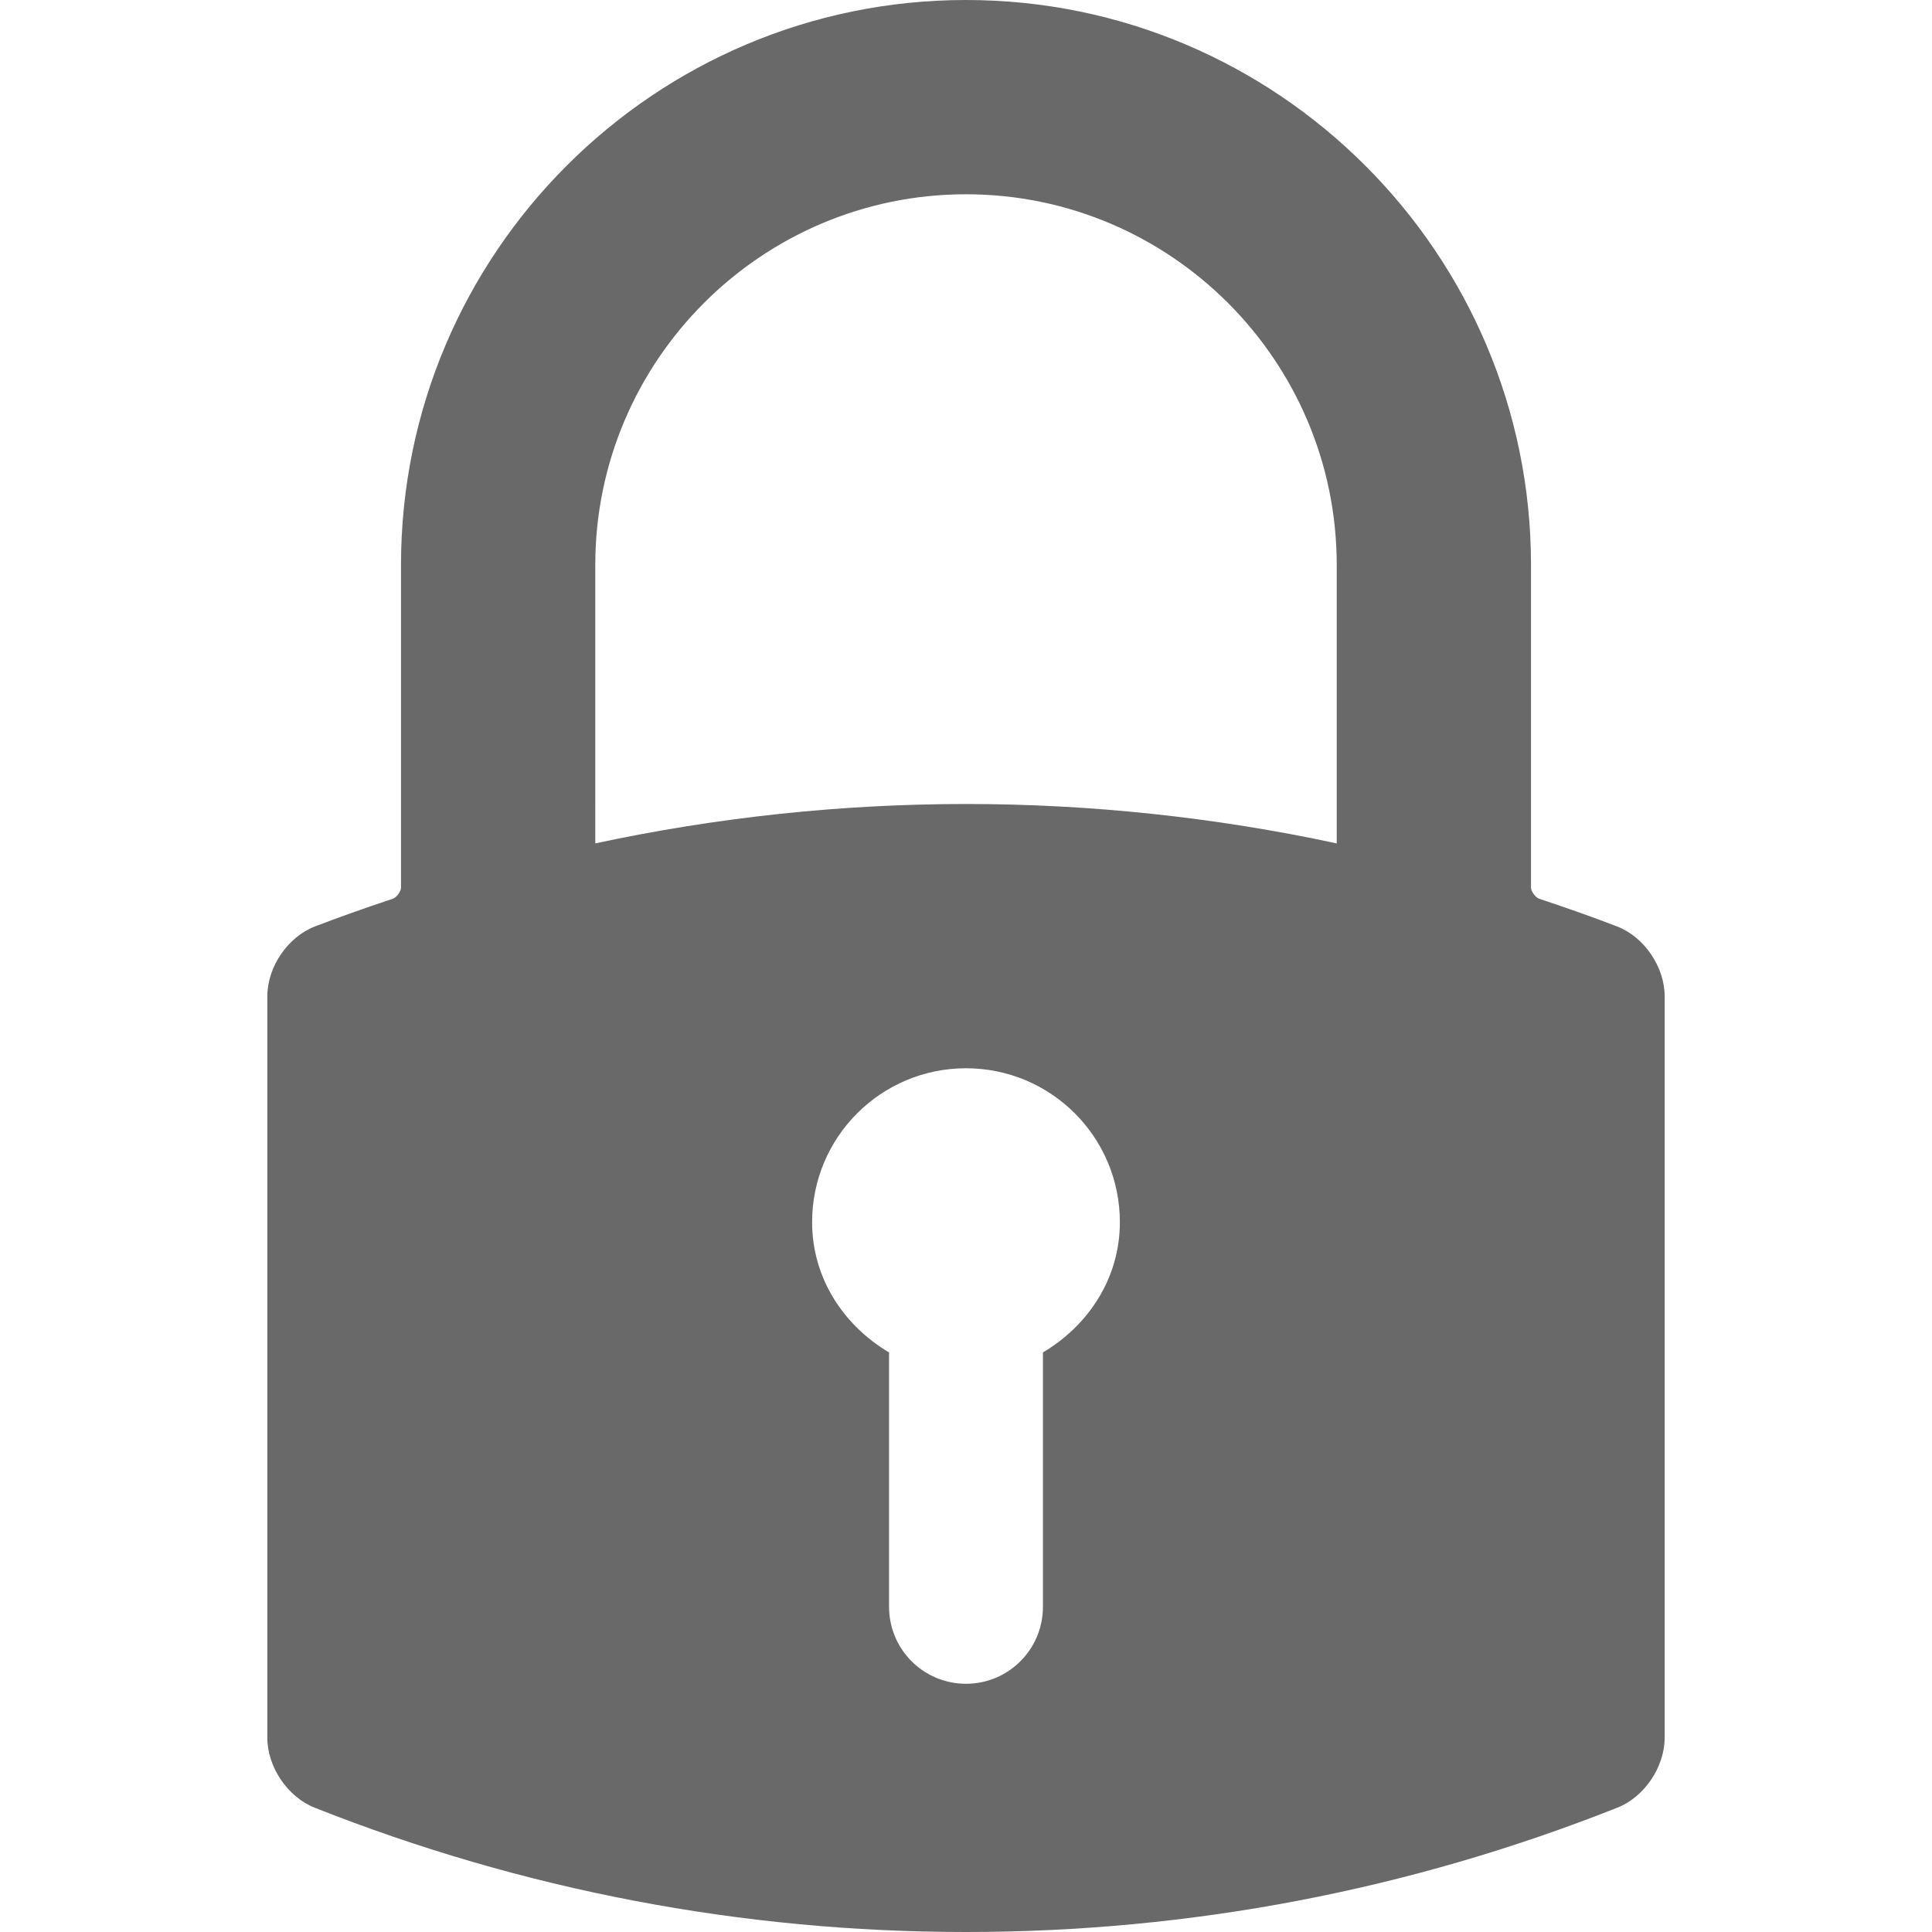 <?xml version="1.0" encoding="iso-8859-1"?>
<!-- Generator: Adobe Illustrator 16.0.0, SVG Export Plug-In . SVG Version: 6.00 Build 0)  -->
<!DOCTYPE svg PUBLIC "-//W3C//DTD SVG 1.1//EN" "http://www.w3.org/Graphics/SVG/1.1/DTD/svg11.dtd">
<svg version="1.1" id="Capa_1" xmlns="http://www.w3.org/2000/svg" xmlns:xlink="http://www.w3.org/1999/xlink" x="0px" y="0px"
	 width="585.354px" height="585.354px" viewBox="0 0 585.354 585.354" style="fill:dimgray;enable-background:new 0 0 585.354 585.354;"
	 xml:space="preserve">
<g>
	<g>
		<path d="M292.679,0C198.29,0,121.496,76.791,121.496,171.183v97.767c0,1.111-1.371,2.983-2.448,3.341
			c-9.257,3.087-16.775,5.762-23.657,8.415c-8.207,3.164-14.397,12.259-14.397,21.157v224.641c0,8.837,6.15,17.94,14.305,21.172
			c63.097,25.003,129.505,37.678,197.379,37.678s134.282-12.678,197.382-37.681c8.152-3.231,14.299-12.332,14.299-21.169V301.863
			c0-8.898-6.189-17.993-14.4-21.16c-6.885-2.653-14.402-5.328-23.652-8.415c-1.074-0.358-2.445-2.231-2.445-3.342V171.18
			C463.857,76.791,387.068,0,292.679,0z M246.053,370.281c0-25.769,20.875-46.622,46.623-46.622
			c25.746,0,46.621,20.851,46.621,46.622c0,17.075-9.629,31.371-23.311,39.475v77.081c0,12.886-10.426,23.311-23.311,23.311
			c-12.886,0-23.311-10.425-23.311-23.311v-77.081C255.683,401.652,246.053,387.356,246.053,370.281z M405,171.18v84.355
			c-36.834-7.926-74.623-11.94-112.306-11.943c-37.666,0-75.447,4.015-112.338,11.934V171.18c0-61.935,50.386-112.32,112.32-112.32
			C354.609,58.859,405,109.245,405,171.18z"/>
	</g>
</g>
<g>
</g>
<g>
</g>
<g>
</g>
<g>
</g>
<g>
</g>
<g>
</g>
<g>
</g>
<g>
</g>
<g>
</g>
<g>
</g>
<g>
</g>
<g>
</g>
<g>
</g>
<g>
</g>
<g>
</g>
</svg>
